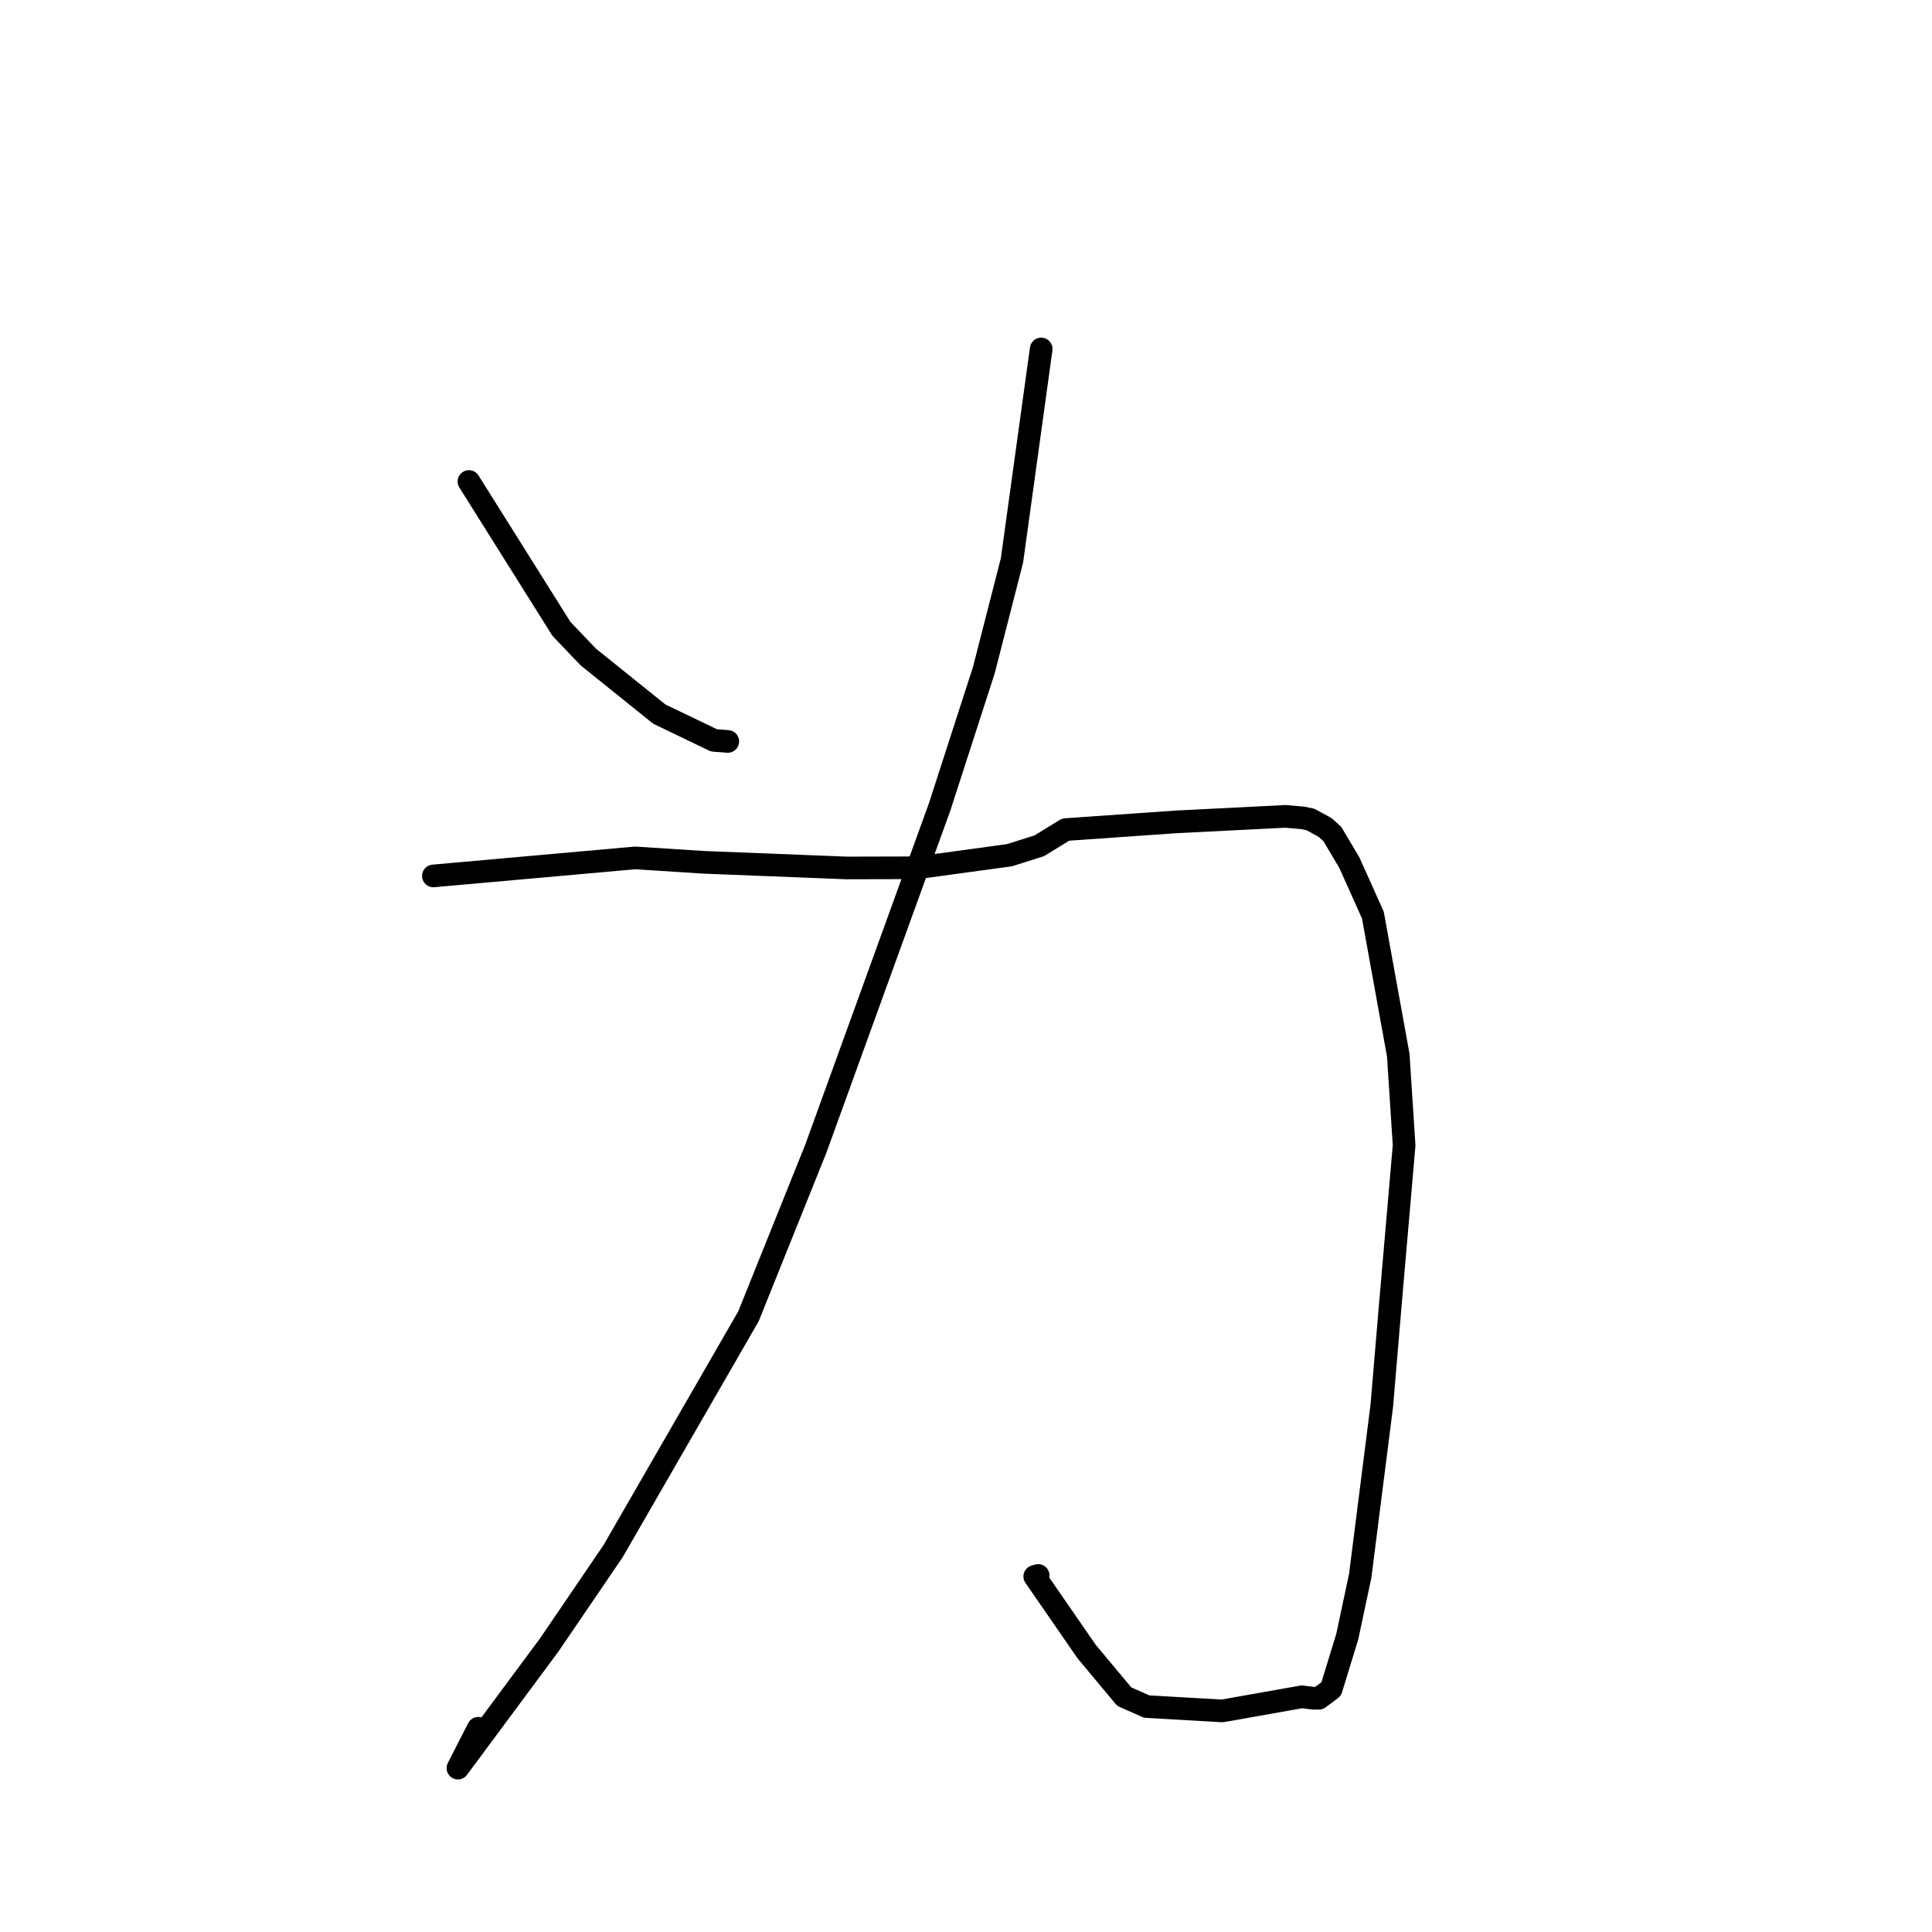 <?xml version="1.0" standalone="no"?>
    <svg width="256" height="256" xmlns="http://www.w3.org/2000/svg" version="1.1">
    <polyline stroke="black" stroke-width="3" stroke-linecap="round" fill="transparent" stroke-linejoin="round" points="62.137 63.801 74.393 83.329 77.958 87.062 87.356 94.618 94.599 98.103 96.138 98.221 96.439 98.244 " />
        <polyline stroke="black" stroke-width="3" stroke-linecap="round" fill="transparent" stroke-linejoin="round" points="137.963 46.237 134.093 74.253 130.369 88.787 124.507 106.921 108.096 152.219 99.183 174.404 81.232 205.547 72.792 217.943 60.677 234.283 63.377 229.003 " />
        <polyline stroke="black" stroke-width="3" stroke-linecap="round" fill="transparent" stroke-linejoin="round" points="57.425 116.065 84.148 113.678 93.263 114.262 112.175 115.008 121.576 114.985 133.758 113.32 137.708 112.071 141.199 109.926 155.828 108.904 170.317 108.173 172.638 108.376 173.649 108.589 175.569 109.636 176.53 110.493 178.8 114.312 181.916 121.26 185.277 139.819 186.052 151.762 184.174 173.468 183.096 186.25 180.237 208.797 178.522 216.85 176.387 223.811 174.75 225.032 174.066 225.03 172.5 224.836 161.954 226.706 151.945 226.13 148.972 224.815 143.98 218.835 137.11 208.888 137.562 208.756 " />
        </svg>